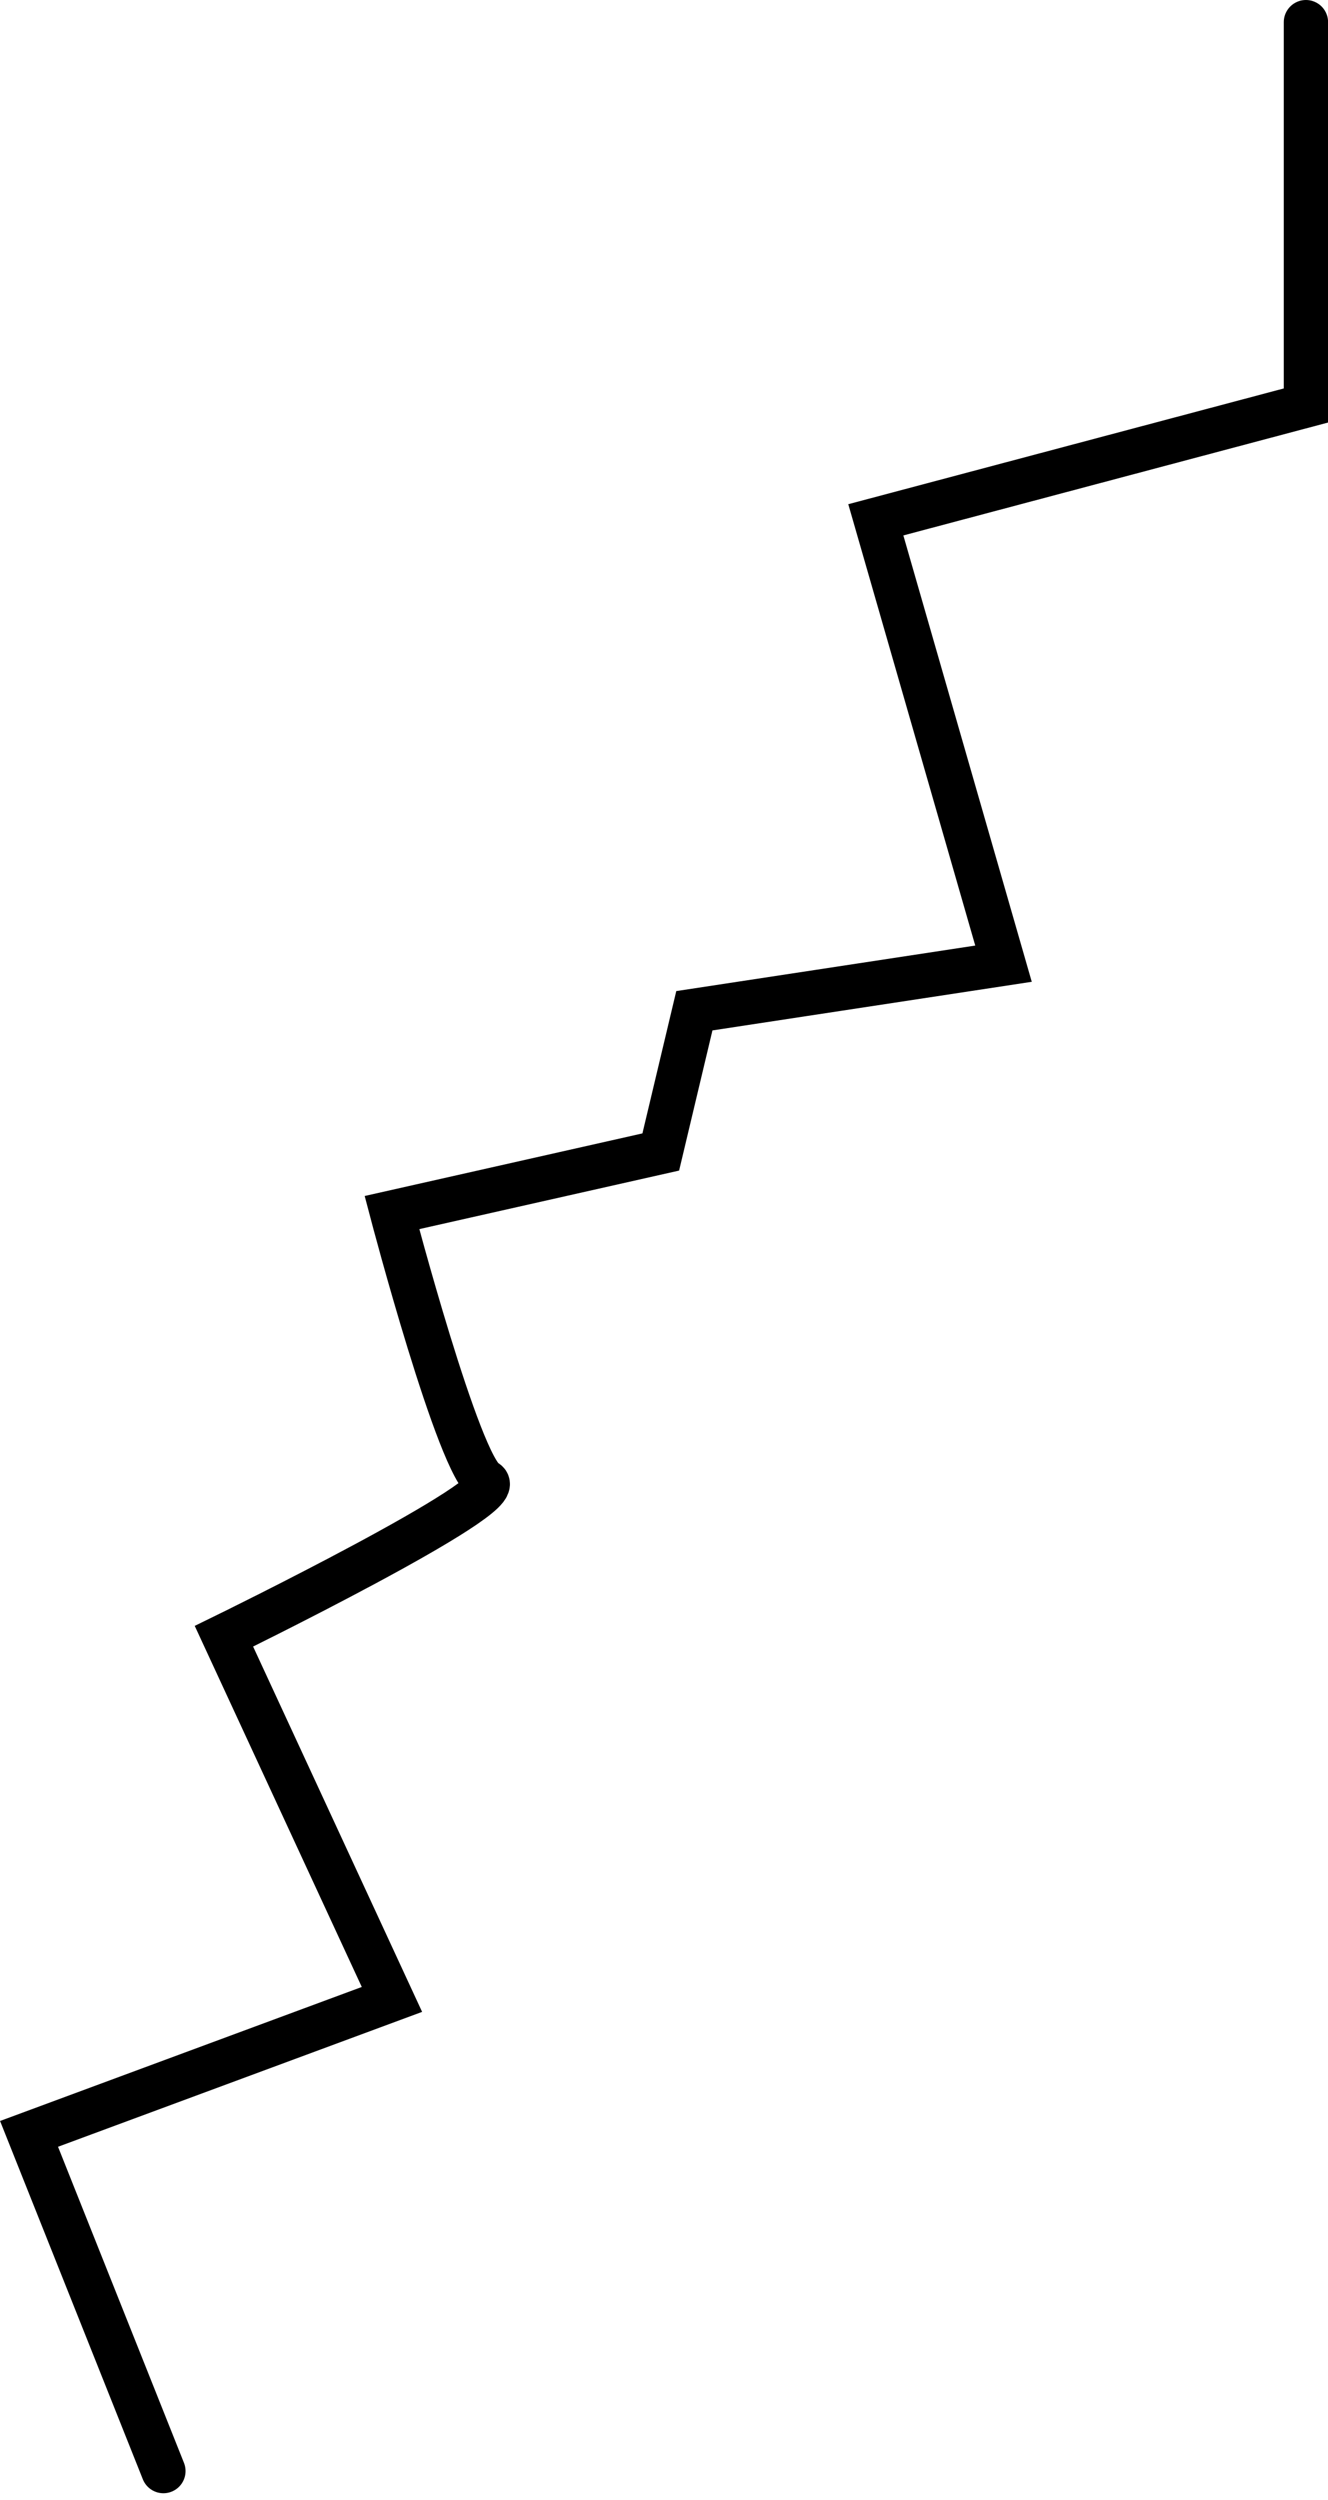 <svg xmlns="http://www.w3.org/2000/svg" width="89.944" height="169.193" viewBox="0 0 89.944 169.193"><path fill="none" stroke="#000" stroke-linecap="round" stroke-width="3" d="m11.067 167.245-9.1-22.822 24.579-9.1-11.379-24.579s19.571-9.559 17.751-10.469-6.372-18.207-6.372-18.207l18.207-4.1 2.275-9.559 20.938-3.186-8.648-30.041 29.131-7.738V1.5"/></svg>